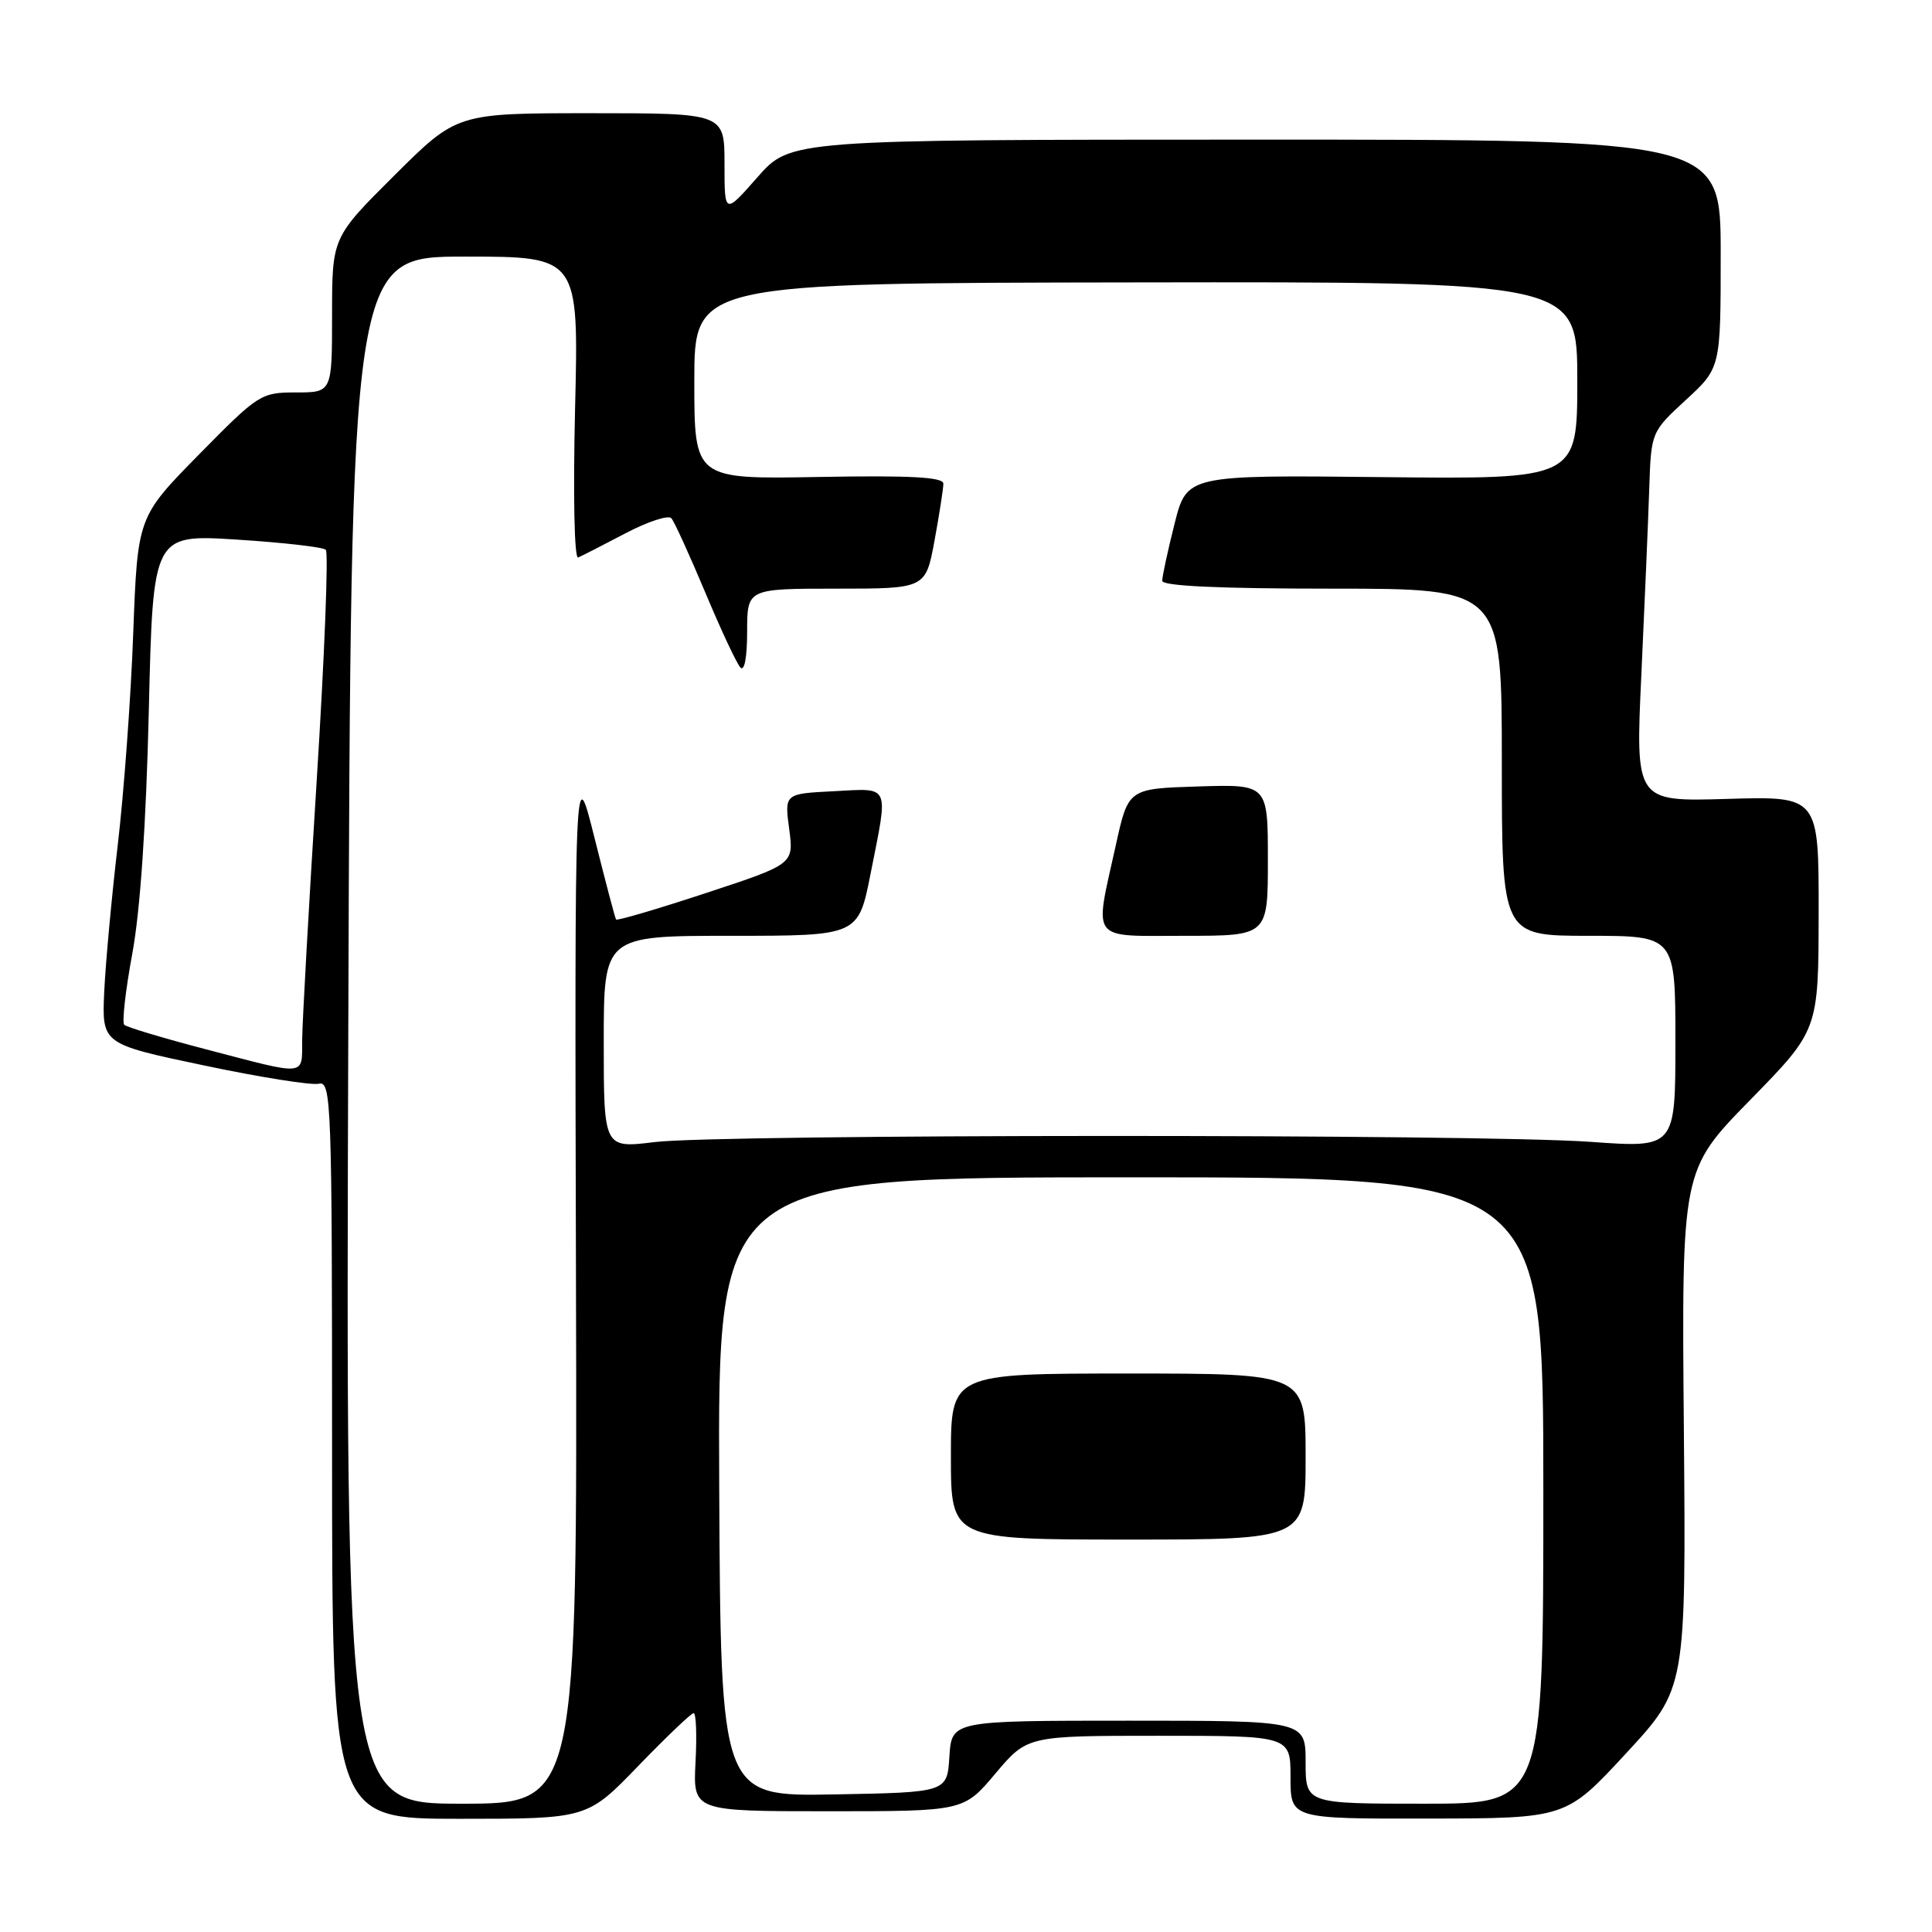 <?xml version="1.0" encoding="UTF-8" standalone="no"?>
<!DOCTYPE svg PUBLIC "-//W3C//DTD SVG 1.1//EN" "http://www.w3.org/Graphics/SVG/1.1/DTD/svg11.dtd" >
<svg xmlns="http://www.w3.org/2000/svg" xmlns:xlink="http://www.w3.org/1999/xlink" version="1.1" viewBox="0 0 256 256">
 <g >
 <path fill="currentColor"
d=" M 84.57 234.00 C 88.29 230.15 91.59 227.00 91.91 227.00 C 92.24 227.00 92.35 229.92 92.16 233.50 C 91.83 240.00 91.83 240.00 109.76 240.00 C 127.69 240.00 127.69 240.00 131.90 235.00 C 136.12 230.00 136.12 230.00 153.56 230.00 C 171.00 230.00 171.00 230.00 171.00 235.50 C 171.00 241.00 171.00 241.00 189.25 240.97 C 207.50 240.94 207.50 240.94 215.45 232.34 C 223.41 223.74 223.41 223.74 223.12 189.39 C 222.82 155.04 222.82 155.04 231.89 145.77 C 240.96 136.50 240.96 136.50 240.98 121.00 C 241.00 105.50 241.00 105.50 228.85 105.86 C 216.70 106.22 216.70 106.22 217.49 89.36 C 217.92 80.09 218.39 69.07 218.53 64.87 C 218.78 57.24 218.78 57.24 223.39 52.99 C 228.00 48.75 228.00 48.75 228.00 33.62 C 228.00 18.50 228.00 18.50 166.37 18.50 C 104.74 18.51 104.74 18.51 100.37 23.48 C 96.00 28.45 96.00 28.45 96.00 21.72 C 96.00 15.00 96.00 15.00 78.27 15.00 C 60.54 15.00 60.54 15.00 52.27 23.23 C 44.00 31.46 44.00 31.46 44.00 41.73 C 44.00 52.00 44.00 52.00 39.23 52.00 C 34.57 52.00 34.26 52.20 26.34 60.25 C 18.23 68.50 18.23 68.50 17.65 84.00 C 17.34 92.53 16.41 105.12 15.60 112.00 C 14.79 118.88 13.99 127.61 13.81 131.41 C 13.50 138.33 13.50 138.33 27.00 141.17 C 34.42 142.74 41.29 143.83 42.25 143.60 C 43.90 143.21 44.00 146.02 44.00 192.09 C 44.00 241.00 44.00 241.00 60.91 241.00 C 77.81 241.00 77.81 241.00 84.57 234.00 Z  M 46.15 136.50 C 46.50 34.00 46.50 34.00 61.59 34.00 C 76.69 34.00 76.69 34.00 76.20 54.13 C 75.93 65.72 76.10 74.10 76.61 73.87 C 77.10 73.66 79.92 72.22 82.87 70.67 C 85.83 69.11 88.57 68.22 88.96 68.67 C 89.36 69.13 91.37 73.55 93.45 78.50 C 95.52 83.45 97.62 87.93 98.11 88.45 C 98.64 89.01 99.00 87.09 99.00 83.70 C 99.00 78.00 99.00 78.00 110.83 78.00 C 122.65 78.00 122.65 78.00 123.83 71.63 C 124.47 68.13 125.00 64.74 125.00 64.09 C 125.00 63.22 120.69 62.98 108.50 63.20 C 92.00 63.50 92.00 63.50 92.00 50.50 C 92.00 37.50 92.00 37.50 150.50 37.42 C 209.00 37.33 209.00 37.33 209.00 50.42 C 209.00 63.50 209.00 63.50 183.13 63.22 C 157.26 62.94 157.26 62.94 155.63 69.42 C 154.73 72.99 154.00 76.38 154.00 76.96 C 154.00 77.65 161.53 78.00 176.50 78.00 C 199.00 78.00 199.00 78.00 199.00 101.00 C 199.00 124.00 199.00 124.00 210.50 124.00 C 222.00 124.00 222.00 124.00 222.00 138.05 C 222.00 152.11 222.00 152.11 210.75 151.30 C 195.92 150.24 95.41 150.27 86.75 151.33 C 80.00 152.16 80.00 152.16 80.00 138.08 C 80.00 124.00 80.00 124.00 96.86 124.00 C 113.73 124.00 113.73 124.00 115.36 115.75 C 117.74 103.76 118.05 104.45 110.48 104.84 C 103.95 105.17 103.95 105.17 104.57 109.84 C 105.19 114.50 105.19 114.50 93.52 118.34 C 87.10 120.46 81.75 122.03 81.63 121.84 C 81.50 121.65 80.22 116.78 78.77 111.00 C 76.14 100.50 76.14 100.50 76.32 169.75 C 76.50 239.00 76.50 239.00 61.15 239.00 C 45.81 239.00 45.81 239.00 46.15 136.50 Z  M 168.00 113.96 C 168.00 103.92 168.00 103.92 158.75 104.21 C 149.50 104.50 149.50 104.50 147.85 112.00 C 144.99 124.95 144.26 124.00 157.00 124.00 C 168.00 124.00 168.00 124.00 168.00 113.96 Z  M 173.00 233.50 C 173.00 228.00 173.00 228.00 149.55 228.00 C 126.11 228.00 126.11 228.00 125.80 232.75 C 125.50 237.50 125.50 237.50 110.50 237.77 C 95.50 238.04 95.50 238.04 95.30 197.02 C 95.11 156.00 95.11 156.00 149.80 156.00 C 204.50 156.00 204.50 156.00 204.50 197.50 C 204.50 239.00 204.50 239.00 188.75 239.00 C 173.00 239.00 173.00 239.00 173.00 233.50 Z  M 173.00 193.00 C 173.00 182.00 173.00 182.00 149.50 182.00 C 126.00 182.00 126.00 182.00 126.00 193.00 C 126.00 204.00 126.00 204.00 149.50 204.00 C 173.00 204.00 173.00 204.00 173.00 193.00 Z  M 27.26 139.03 C 21.63 137.56 16.77 136.10 16.46 135.79 C 16.15 135.48 16.63 131.24 17.53 126.36 C 18.59 120.64 19.36 109.22 19.72 94.15 C 20.27 70.80 20.27 70.80 31.39 71.50 C 37.50 71.89 42.80 72.49 43.17 72.85 C 43.54 73.21 43.00 87.00 41.96 103.50 C 40.92 120.00 40.06 135.41 40.04 137.75 C 39.99 142.68 40.88 142.59 27.26 139.03 Z "/>
</g>
</svg>